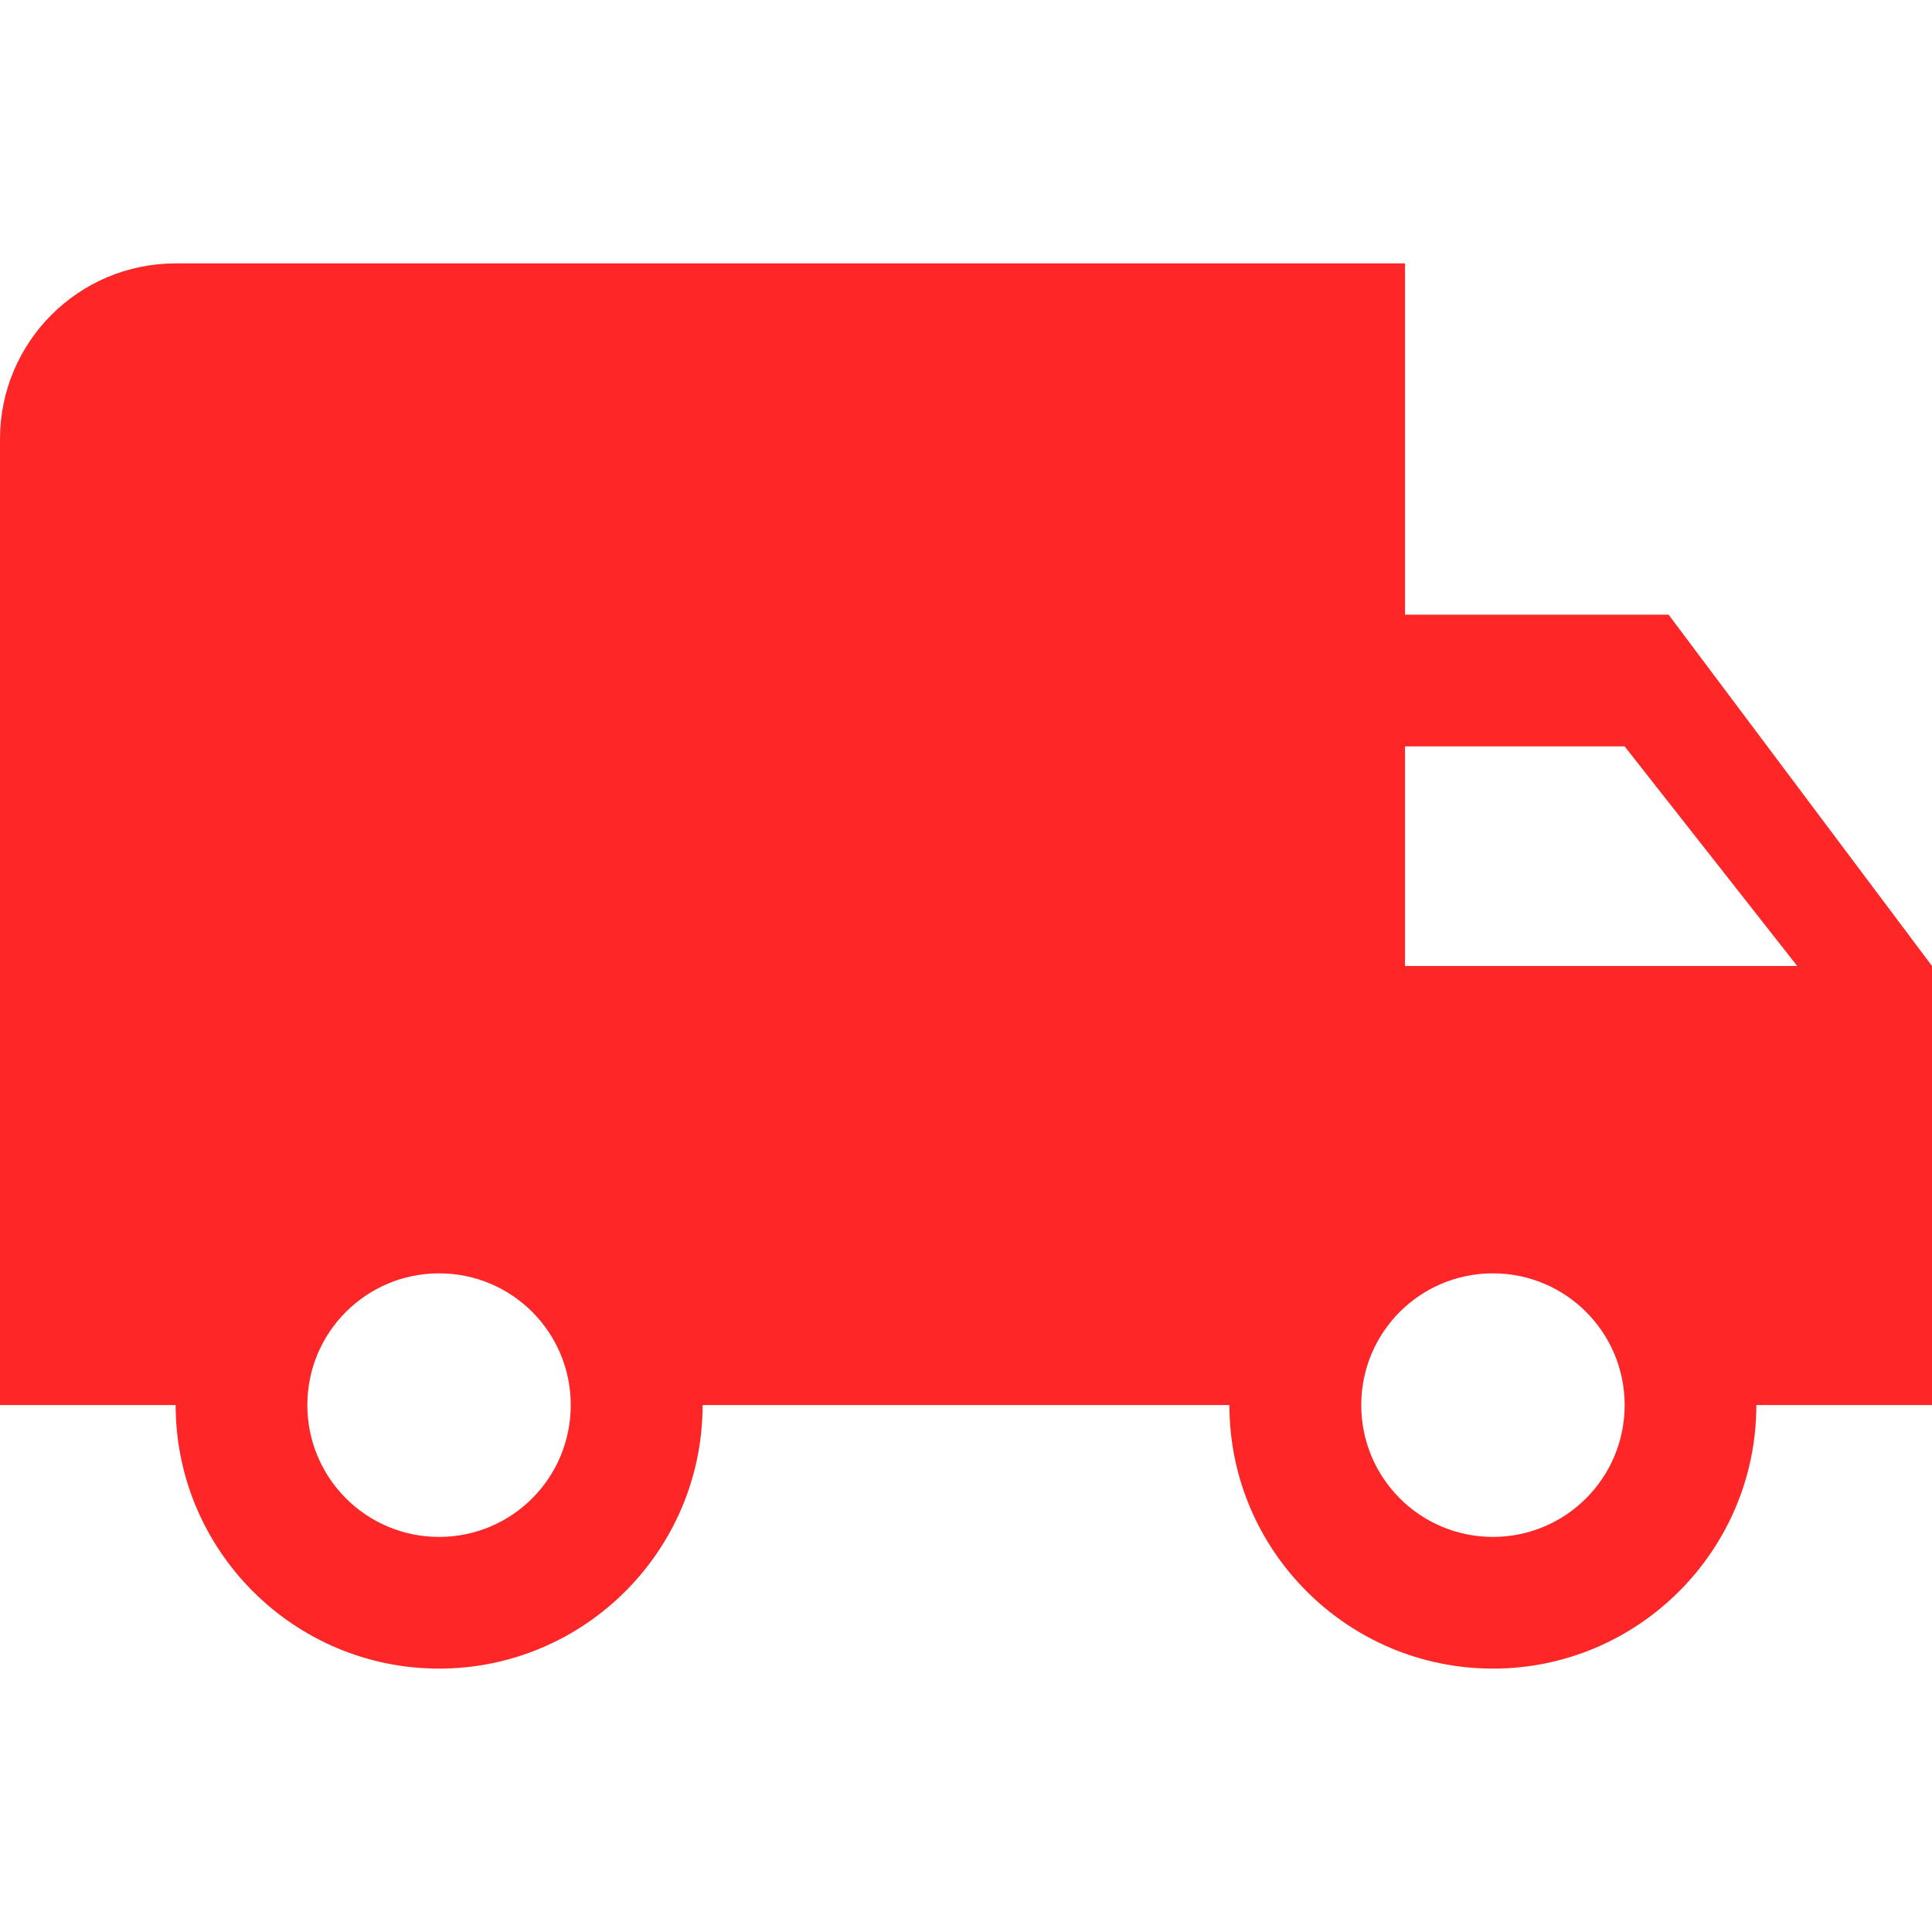 <svg width="12" height="12" viewBox="0 0 12 12" fill="none" xmlns="http://www.w3.org/2000/svg">
<g clip-path="url(#clip0)">
<path d="M10.364 3.818H8.727V1.636H1.091C0.488 1.636 0 2.125 0 2.727V8.727H1.091C1.091 9.63 1.825 10.364 2.727 10.364C3.63 10.364 4.364 9.63 4.364 8.727H7.636C7.636 9.63 8.37 10.364 9.273 10.364C10.175 10.364 10.909 9.63 10.909 8.727H12V6L10.364 3.818ZM2.727 9.546C2.275 9.546 1.909 9.18 1.909 8.727C1.909 8.275 2.275 7.909 2.727 7.909C3.18 7.909 3.545 8.275 3.545 8.727C3.545 9.18 3.18 9.546 2.727 9.546ZM9.273 9.546C8.82 9.546 8.455 9.18 8.455 8.727C8.455 8.275 8.82 7.909 9.273 7.909C9.725 7.909 10.091 8.275 10.091 8.727C10.091 9.18 9.725 9.546 9.273 9.546ZM8.727 6V4.636H10.091L11.163 6H8.727Z" fill="#FE2626"/>
</g>
<defs>
<clipPath id="clip0">
<rect width="12" height="12" fill="white"/>
</clipPath>
</defs>
</svg>
